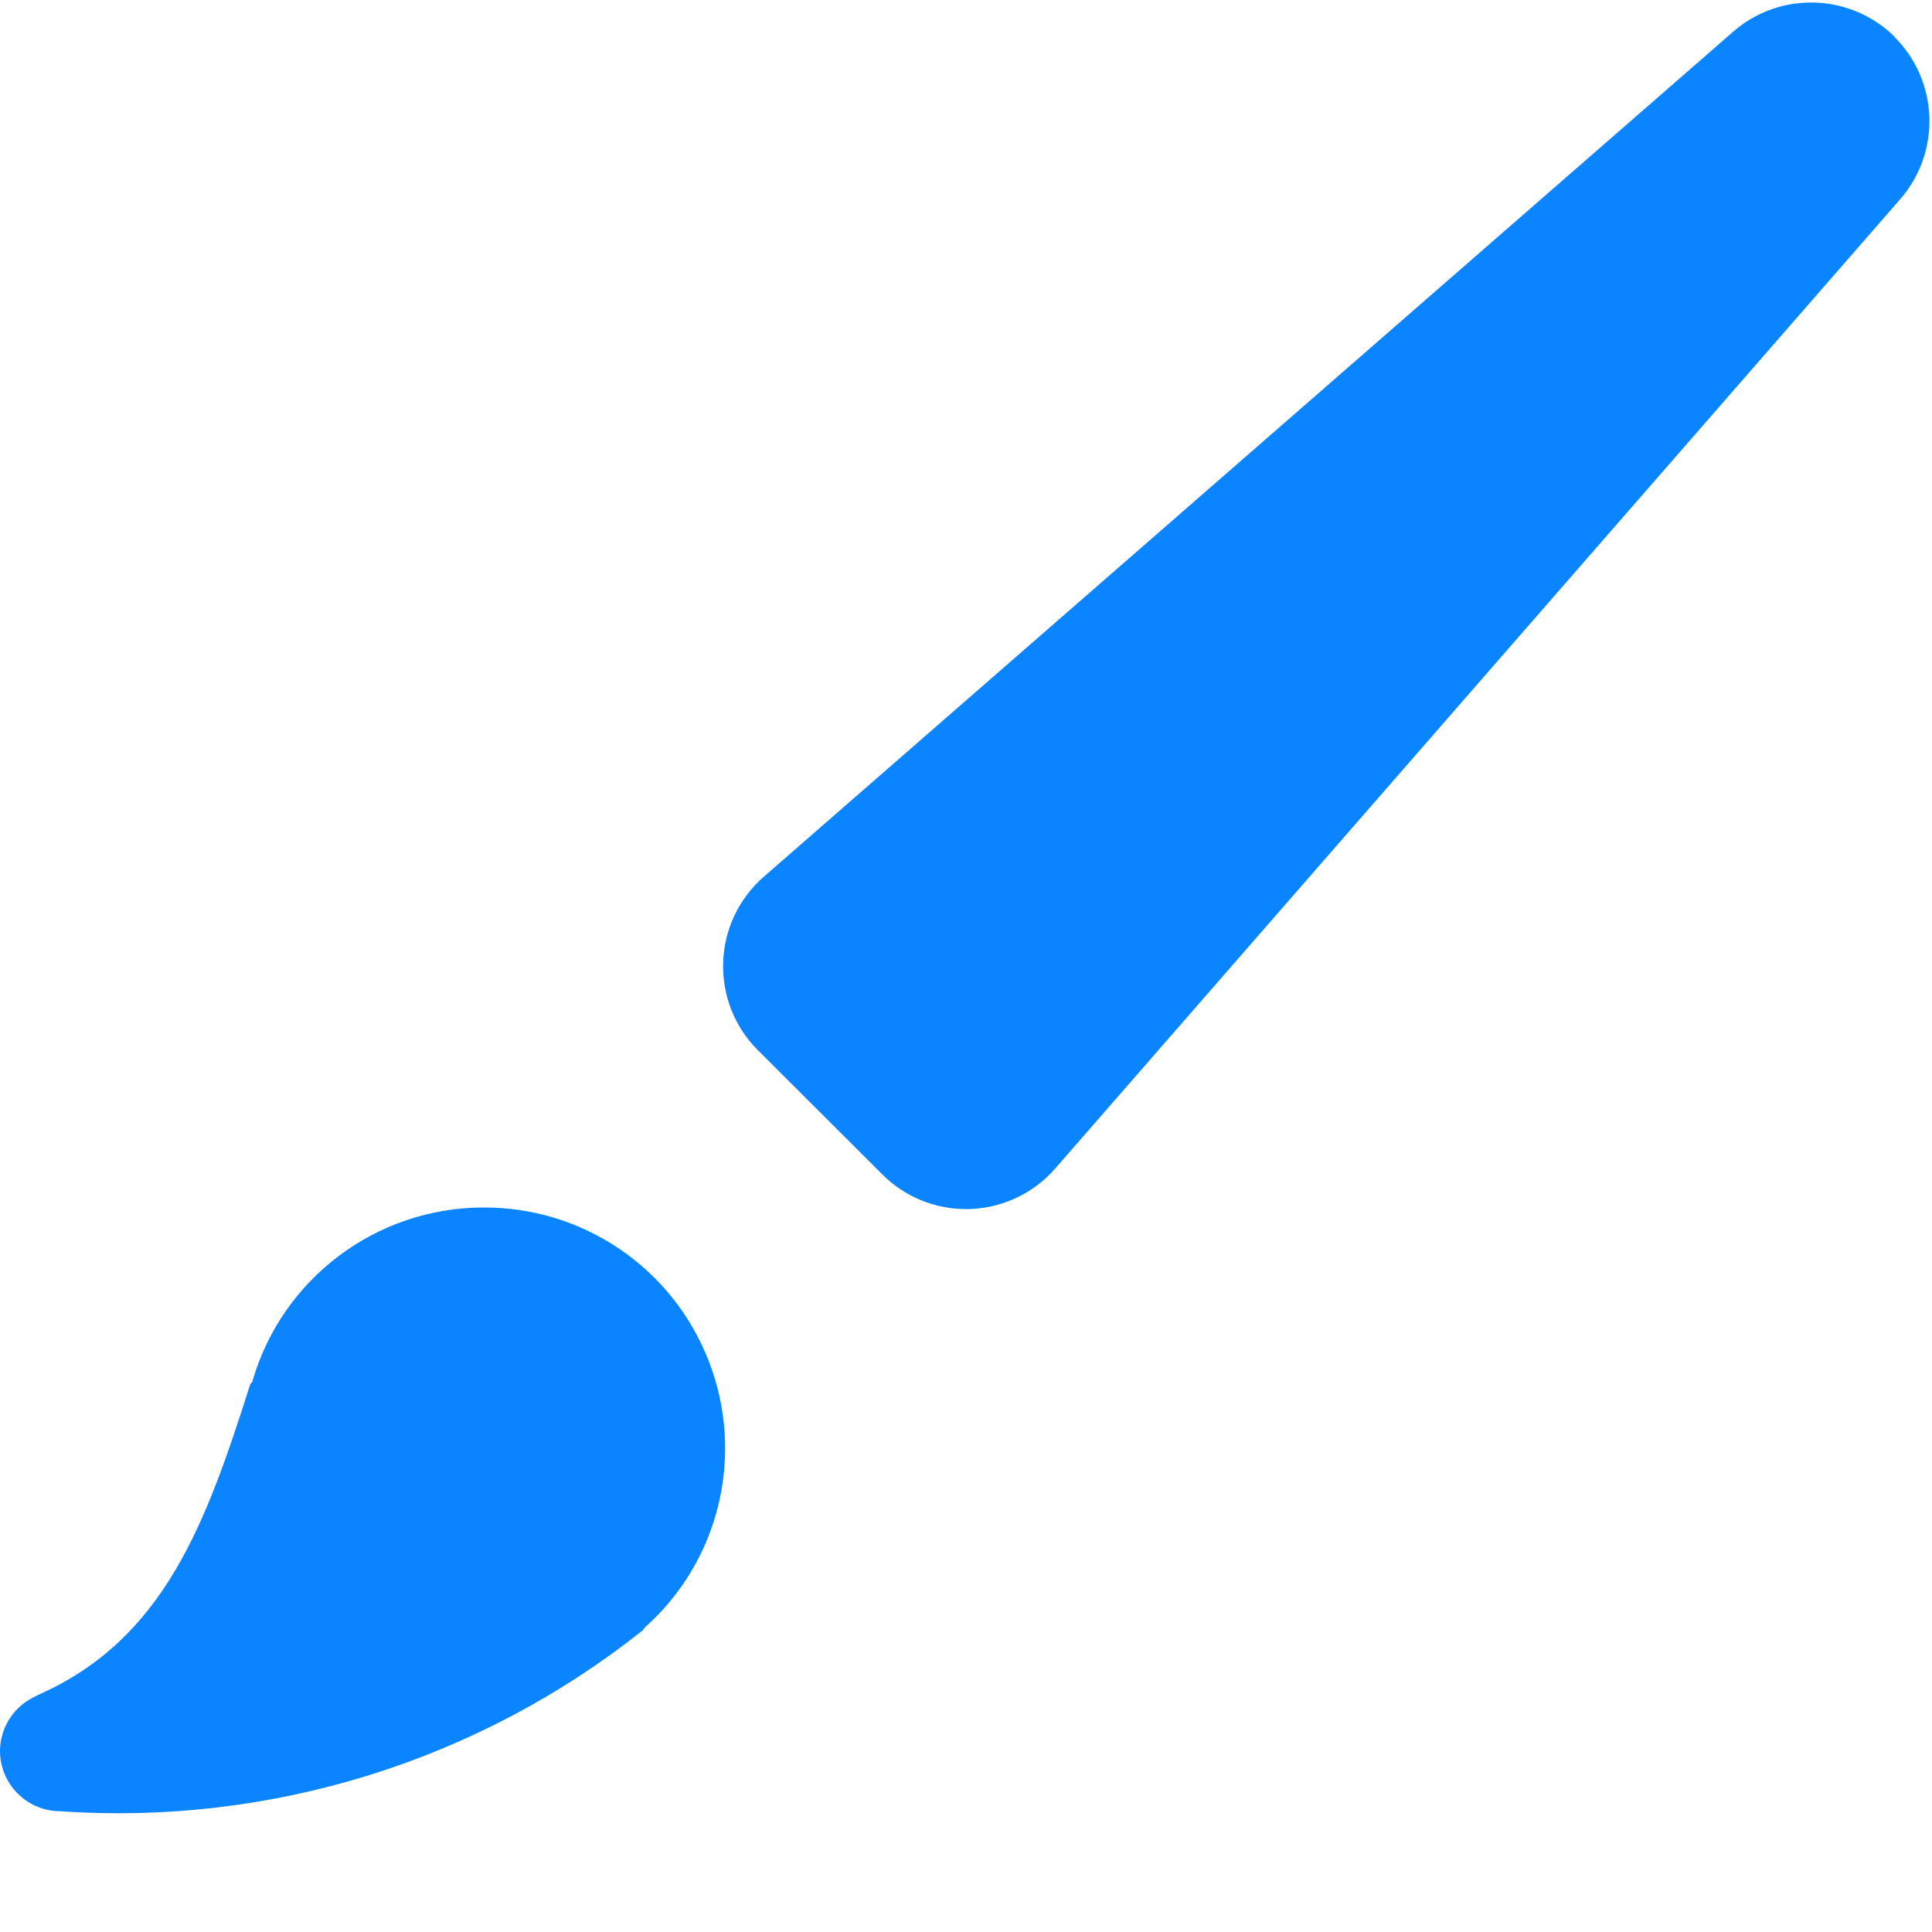 <svg width="16" height="16" viewBox="0 0 16 16" xmlns="http://www.w3.org/2000/svg"><title>Glyph / Customize</title><g id="Symbols" fill="none" fill-rule="evenodd"><g id="Glyph-/-Customize" fill-rule="nonzero" fill="#0A84FF"><path d="M4 10c-.886.002-1.665.59-1.91 1.44 0 .01-.015.015-.018.025-.362 1.135-.705 2.11-1.76 2.573l-.022.012-.024.012c-.162.086-.265.254-.266.438 0 .276.224.5.5.5 1.74.12 3.46-.414 4.825-1.5.006-.006.007-.013.013-.02.62-.55.832-1.428.534-2.202C5.575 10.504 4.83 9.995 4 10zM15.693.307c-.365-.363-.95-.383-1.338-.046l-8.03 7c-.206.18-.327.435-.336.707-.01.27.093.535.285.727l1.032 1.03c.184.185.433.288.693.288h.033c.272-.01.527-.13.706-.335l7-8.03c.338-.39.318-.975-.047-1.34z" id="Shape"/></g></g></svg>